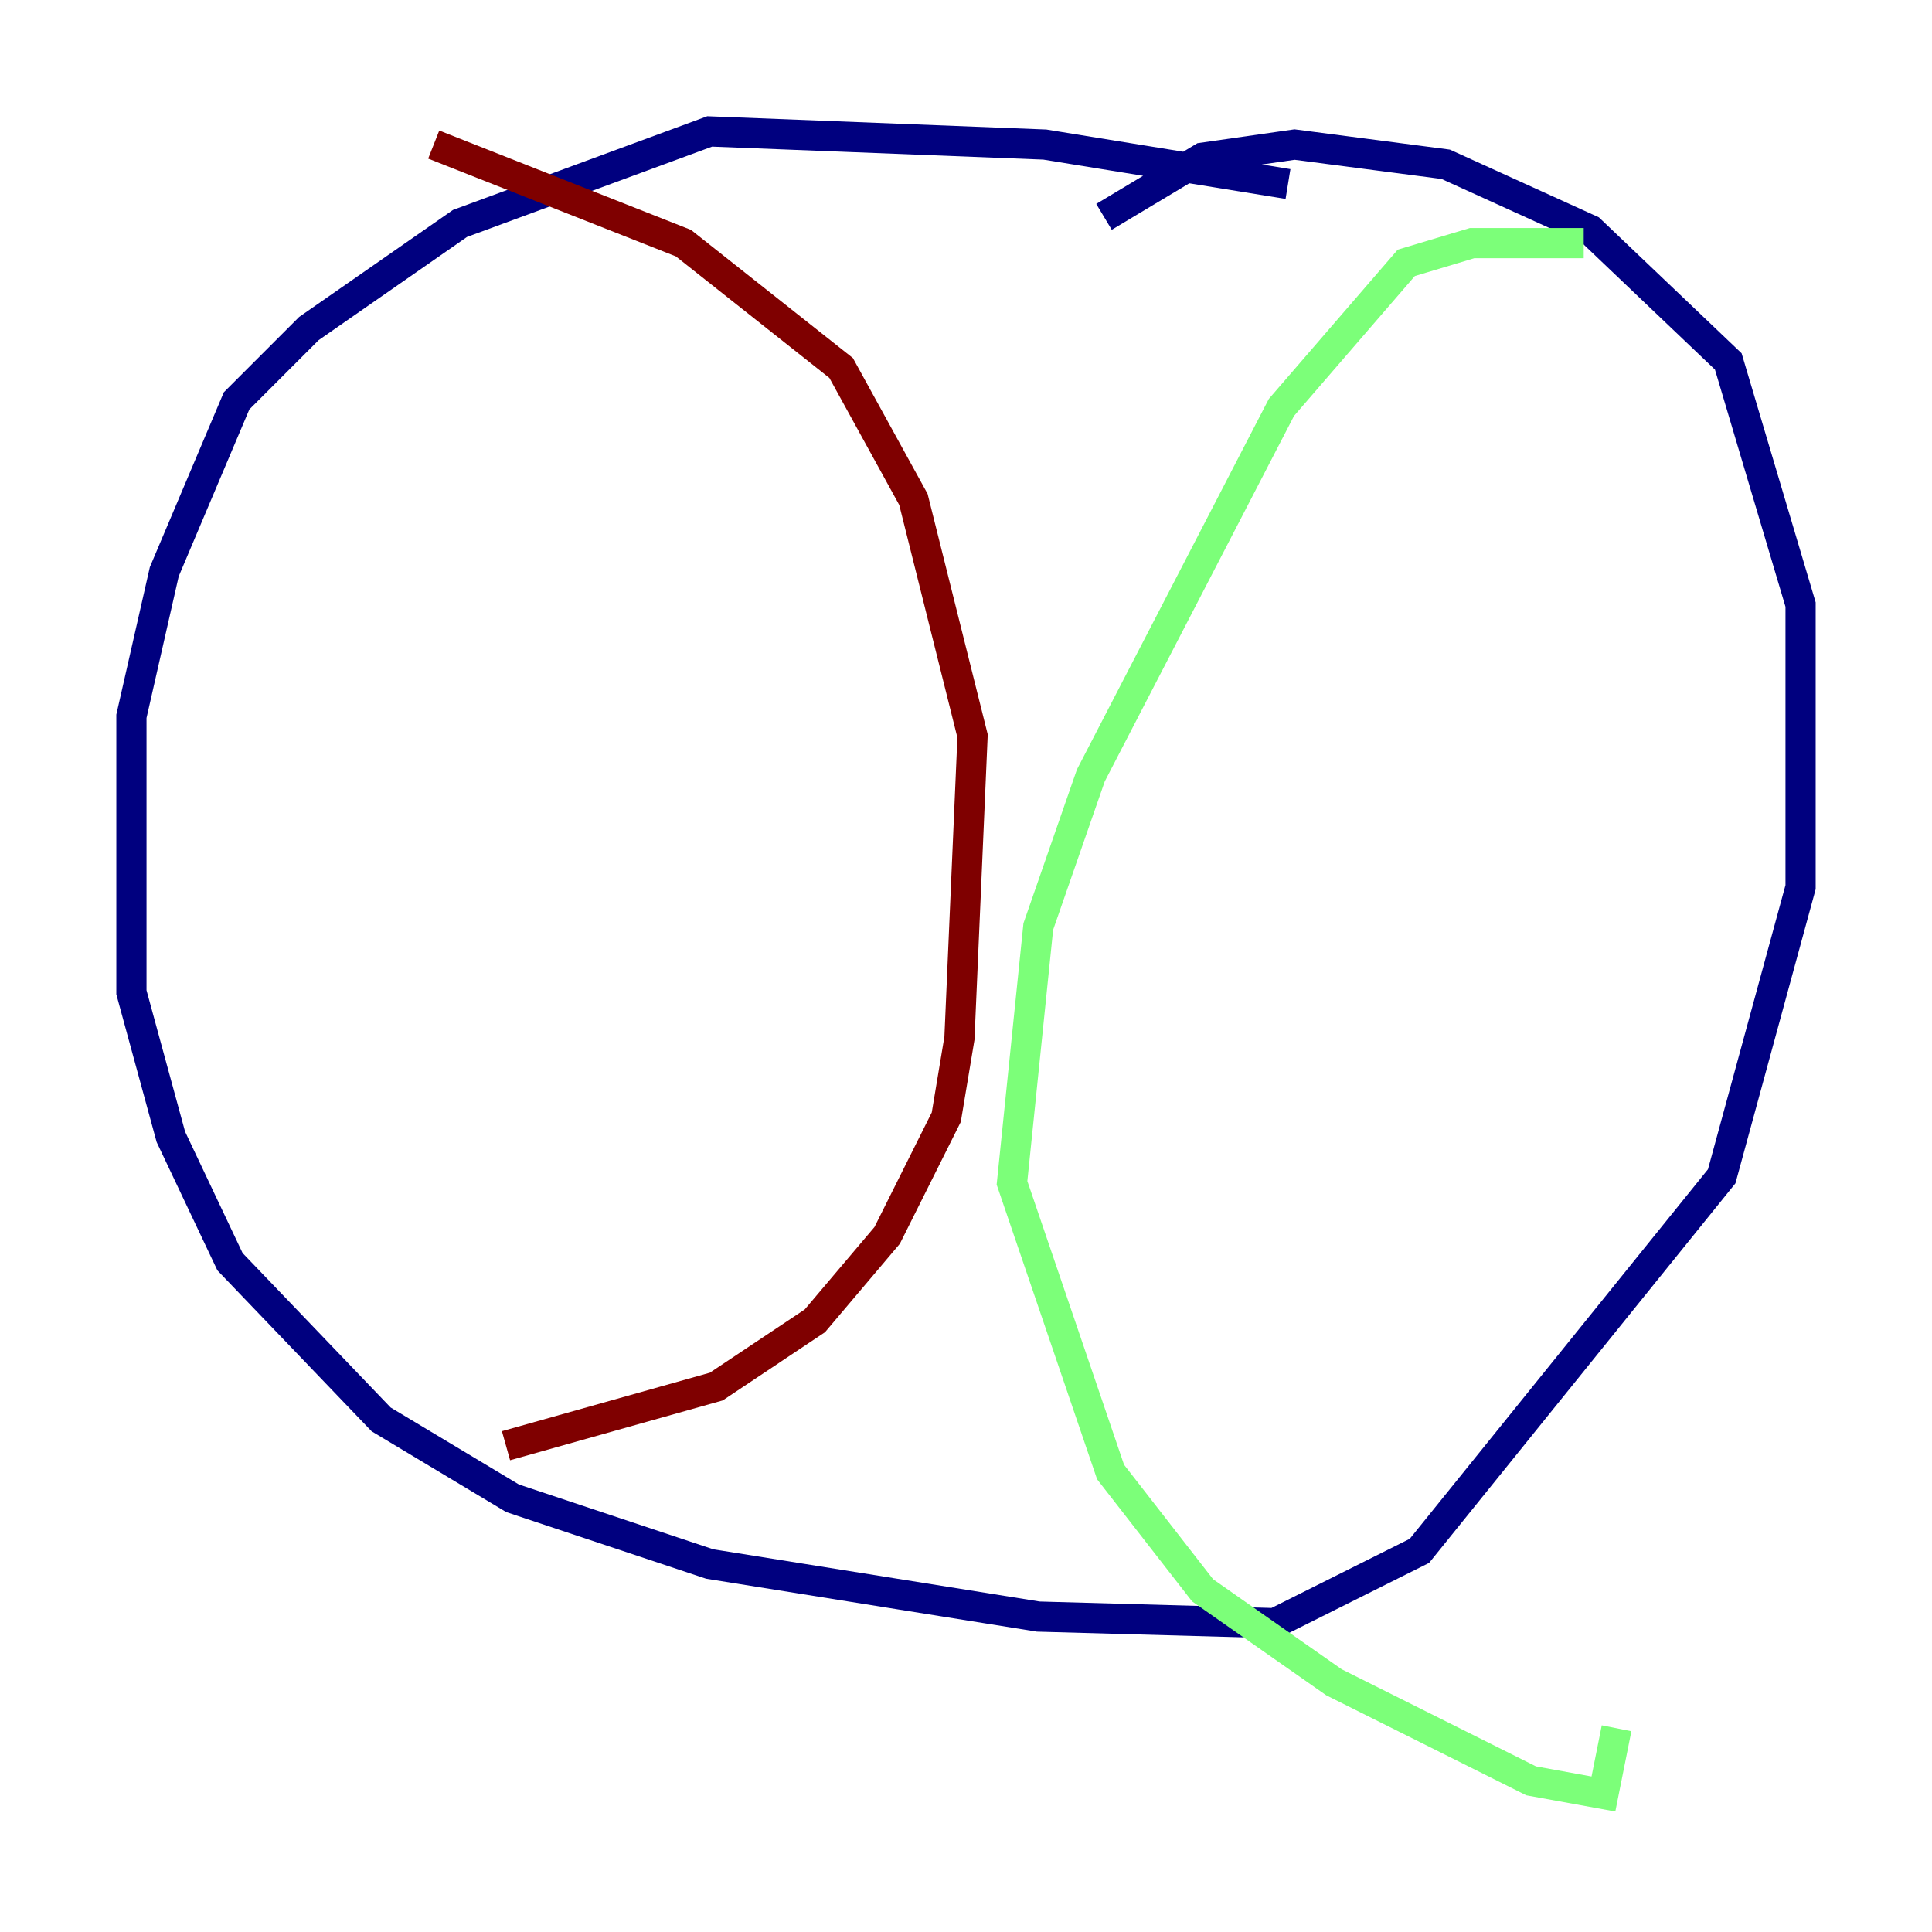 <?xml version="1.0" encoding="utf-8" ?>
<svg baseProfile="tiny" height="128" version="1.2" viewBox="0,0,128,128" width="128" xmlns="http://www.w3.org/2000/svg" xmlns:ev="http://www.w3.org/2001/xml-events" xmlns:xlink="http://www.w3.org/1999/xlink"><defs /><polyline fill="none" points="85.333,12.191 69.225,9.578 47.02,8.707 30.476,14.803 20.463,21.769 15.674,26.558 10.884,37.878 8.707,47.456 8.707,65.742 11.32,75.32 15.238,83.592 25.252,94.041 33.959,99.265 47.02,103.619 68.789,107.102 84.463,107.537 94.041,102.748 114.068,77.932 119.293,58.776 119.293,40.054 114.503,23.946 105.361,15.238 95.782,10.884 85.769,9.578 79.674,10.449 73.143,14.367" stroke="#00007f" stroke-width="2" /><polyline fill="none" points="104.925,16.109 97.524,16.109 93.17,17.415 84.898,26.993 72.272,51.374 68.789,61.388 67.048,78.367 73.578,97.524 79.674,105.361 88.381,111.456 101.442,117.986 106.231,118.857 107.102,114.503" stroke="#7cff79" stroke-width="2" /><polyline fill="none" points="28.735,9.578 45.279,16.109 55.728,24.381 60.517,33.088 64.435,48.762 63.565,68.789 62.694,74.014 58.776,81.85 53.986,87.51 47.456,91.864 33.524,95.782" stroke="#7f0000" stroke-width="2" /></svg>